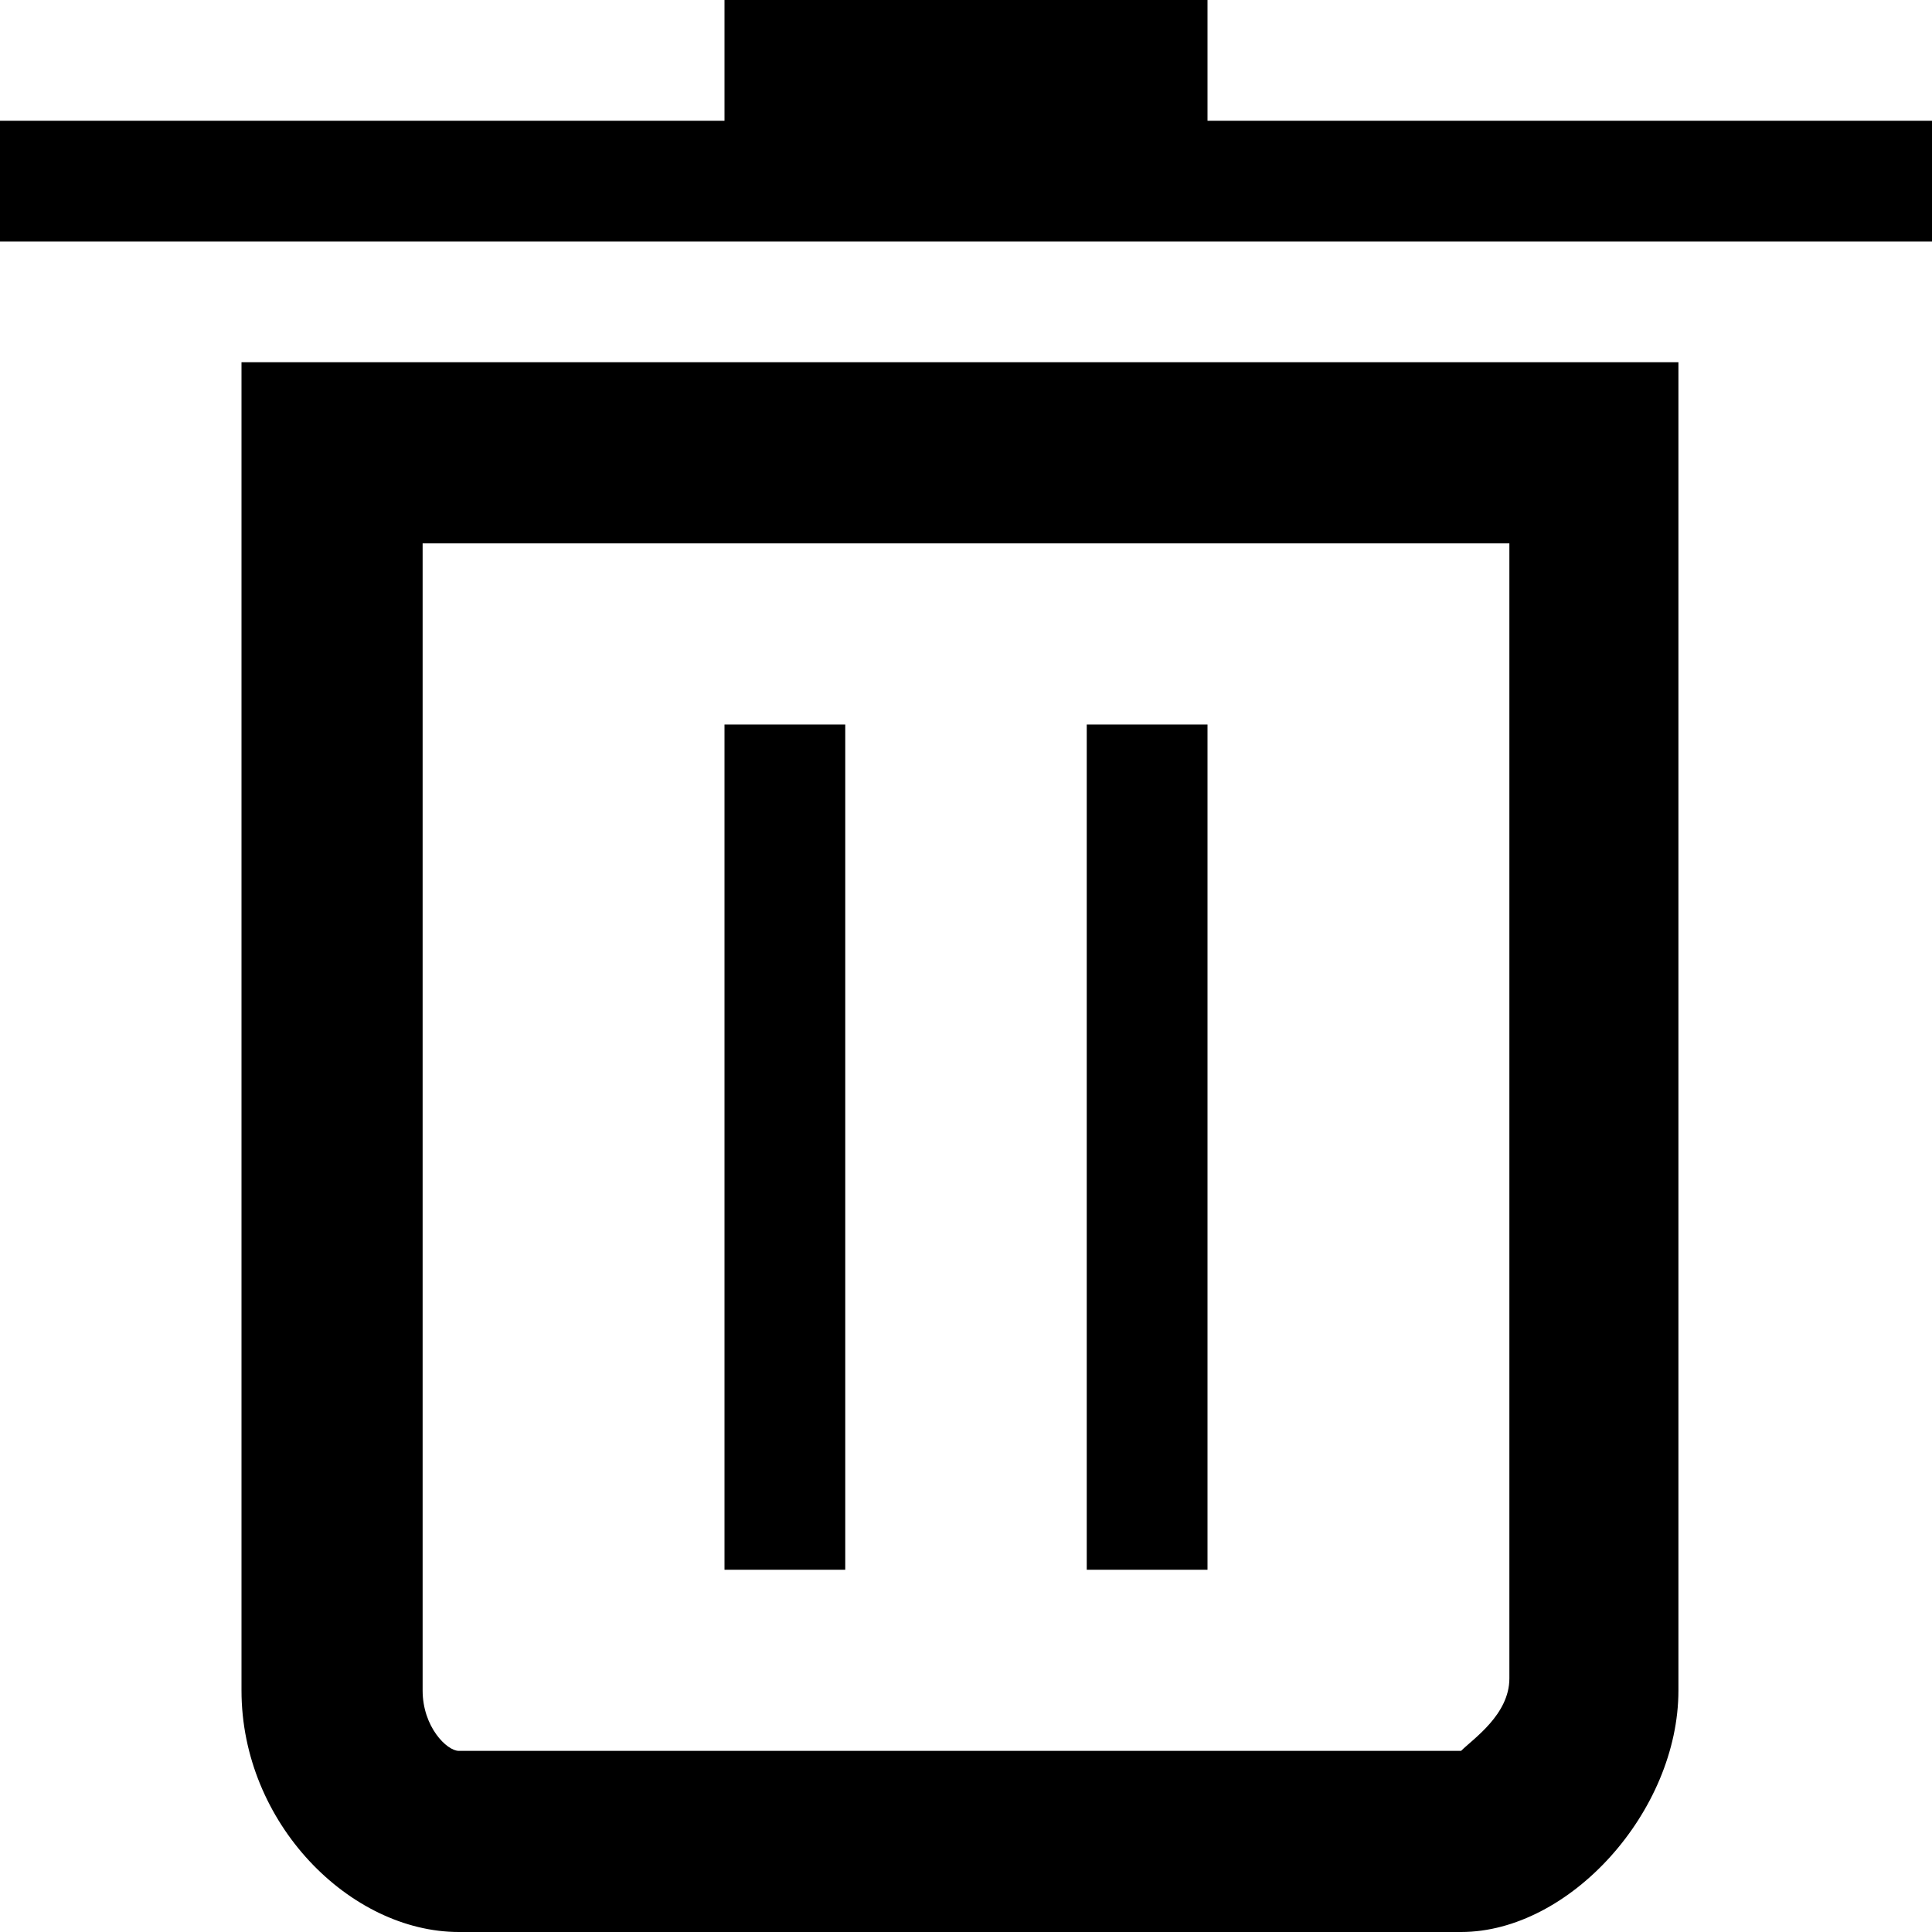 <svg viewBox="0 0 16 16" xmlns="http://www.w3.org/2000/svg"><path d="m7 6h-1v7h1z"/><path d="m10 6h-1v7h1z"/><path d="m12.5 4.5v9.4c0 .3-.3.5-.4.6h-8.3c-.1 0-.3-.2-.3-.5v-9.5zm1.5-1.5h-12v11c0 1.1.9 2 1.8 2h8.3c.9 0 1.8-1 1.8-2v-11z"/><path d="m6 0v1h-6v1h16v-1h-6v-1z"/></svg>